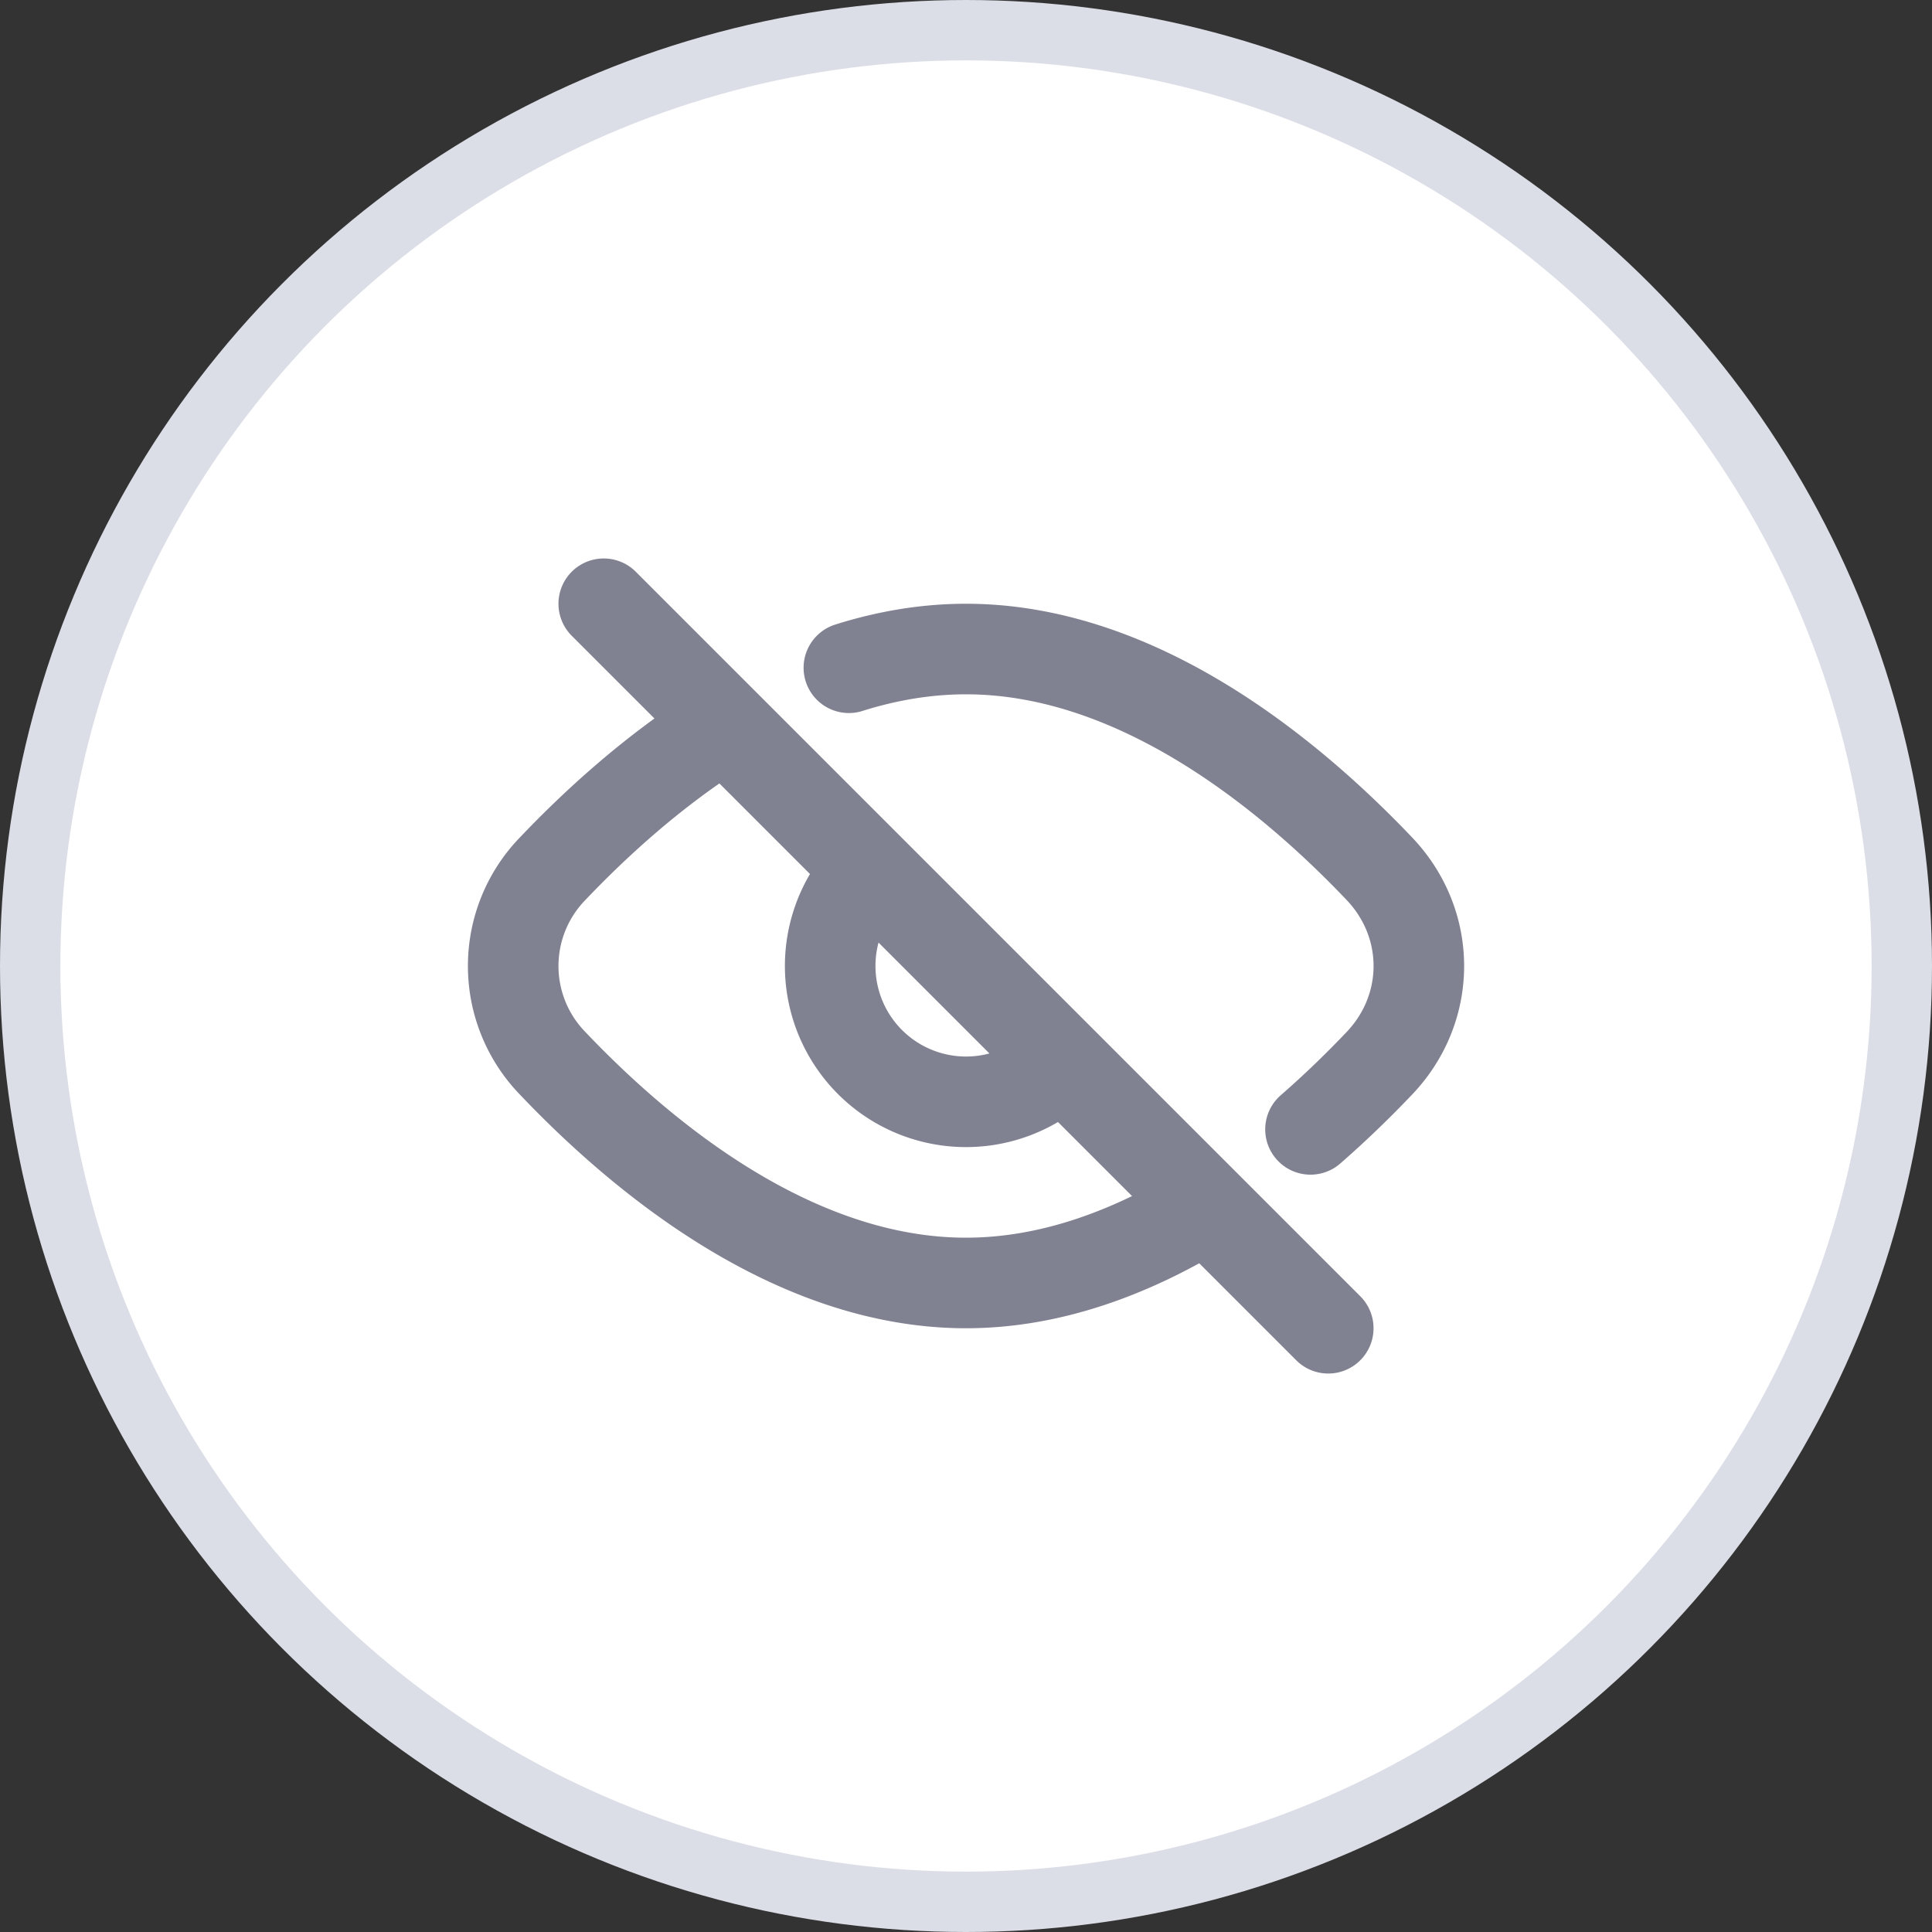 <?xml version="1.0" encoding="utf-8"?><svg width="32" height="32" fill="none" xmlns="http://www.w3.org/2000/svg" viewBox="0 0 32 32"><rect x="0" y="0" width="32" height="32" fill="#333333" stroke="none"/><circle cx="16" cy="16" r="15.5" fill="#fff" stroke="#DBDEE7"/><path d="M10 10l12 12m-4.5-4.323a2.25 2.25 0 01-3.177-3.177m7.383 4.206c.428-.373.812-.749 1.142-1.096.87-.915.87-2.305 0-3.22-1.467-1.543-3.986-3.64-6.848-3.64-.668 0-1.318.114-1.94.31m-2.185 1.042c-1.094.699-2.027 1.556-2.723 2.288a2.314 2.314 0 000 3.22c1.467 1.544 3.986 3.64 6.848 3.64 1.401 0 2.72-.503 3.874-1.197" stroke="#808191" stroke-width="1.5" stroke-linecap="round"/></svg>